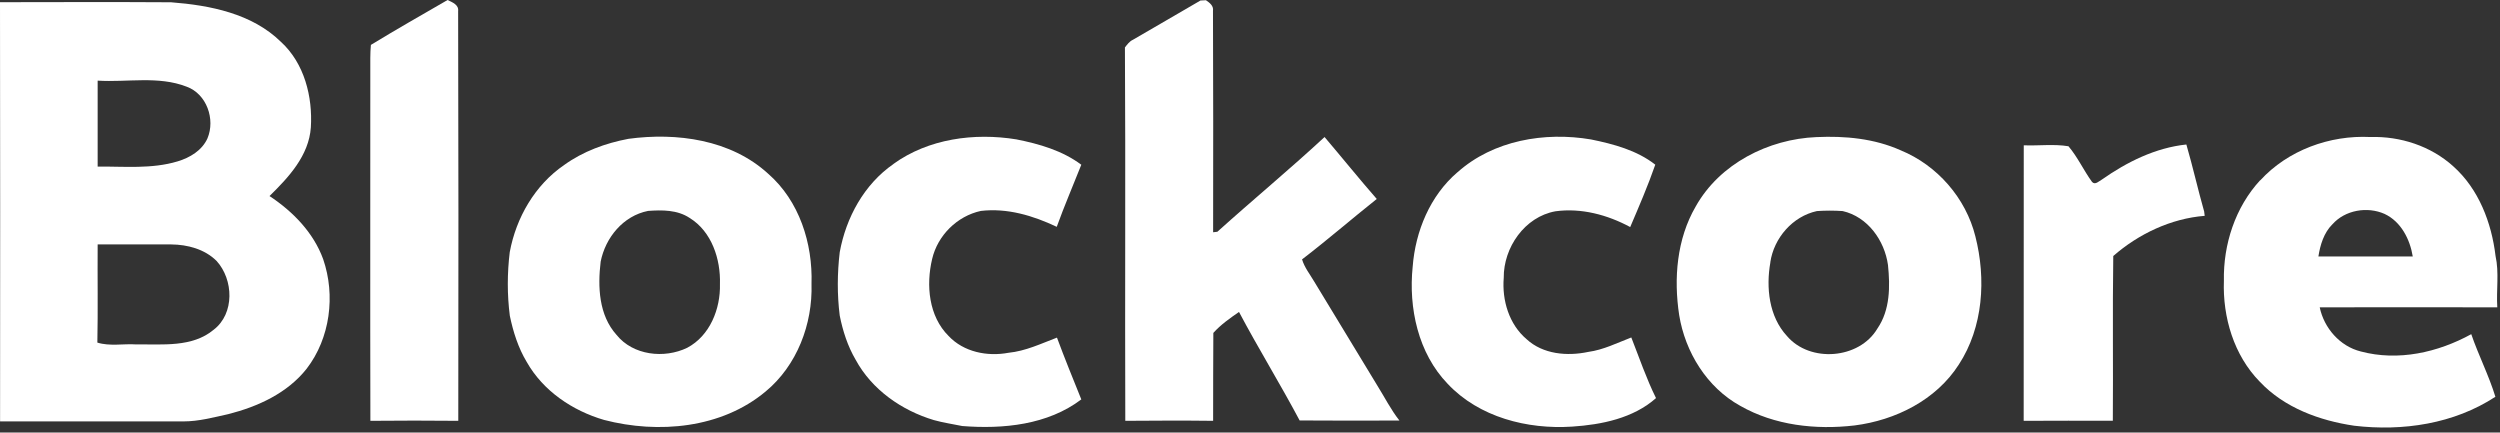 <svg width="341" height="59" viewBox="0 0 341 59" fill="none" xmlns="http://www.w3.org/2000/svg">
<rect x="0" y="0" width="341" height="59" fill="#333333" stroke="none"/>
<g clip-path="url(#clip0_515_2304)">
<path d="M50.58 6.13C54.03 4.03 57.55 2.02 61.05 0C61.69 0.31 62.6 0.64 62.49 1.52C62.54 20.15 62.54 38.78 62.51 57.4C58.51 57.36 54.51 57.36 50.52 57.4C50.48 40.89 50.52 24.38 50.51 7.87C50.51 7.29 50.54 6.71 50.59 6.13H50.58Z" fill="#ffffff"/>
<path d="M163.77 0.07C163.95 0.07 164.31 0.04 164.49 0.03C164.98 0.37 165.56 0.78 165.45 1.48C165.49 11.55 165.49 21.61 165.47 31.68C165.62 31.66 165.9 31.63 166.05 31.61C170.88 27.26 175.9 23.11 180.67 18.69C183.06 21.5 185.37 24.37 187.79 27.14C184.37 29.86 181.07 32.72 177.6 35.38C177.93 36.49 178.67 37.4 179.25 38.39C182.12 43.1 184.98 47.81 187.83 52.53C188.84 54.14 189.7 55.86 190.88 57.36C186.34 57.37 181.8 57.39 177.27 57.35C174.62 52.36 171.65 47.55 169 42.55C167.77 43.4 166.5 44.29 165.5 45.41C165.47 49.4 165.48 53.4 165.47 57.4C161.48 57.35 157.49 57.37 153.49 57.4C153.43 40.43 153.54 23.45 153.44 6.47C153.75 6.07 154.06 5.64 154.54 5.42C157.63 3.65 160.68 1.83 163.76 0.06L163.77 0.07Z" fill="white"/>
<path d="M0 0.3C7.77 0.29 15.55 0.26 23.33 0.31C28.65 0.72 34.38 1.84 38.33 5.72C41.52 8.64 42.66 13.2 42.4 17.38C42.13 21.23 39.37 24.19 36.76 26.74C39.94 28.84 42.76 31.72 44.08 35.35C45.78 40.29 45.04 46.12 41.83 50.29C39.2 53.63 35.16 55.47 31.13 56.49C29.12 56.93 27.11 57.48 25.04 57.48C16.7 57.48 8.35 57.48 0.01 57.48C0.04 38.43 0.02 19.37 0 0.3ZM13.32 11C13.32 14.91 13.33 18.81 13.32 22.72C16.96 22.69 20.69 23.08 24.23 22.01C25.9 21.51 27.56 20.52 28.3 18.87C29.39 16.28 28.2 12.81 25.45 11.82C21.59 10.32 17.36 11.25 13.34 11H13.32ZM13.32 33.35C13.29 37.81 13.37 42.27 13.28 46.73C14.99 47.26 16.83 46.86 18.6 46.98C22.15 46.93 26.21 47.42 29.14 44.98C32.03 42.77 31.86 38.14 29.54 35.59C27.92 33.98 25.58 33.36 23.36 33.34C20.02 33.34 16.67 33.33 13.33 33.34L13.32 33.35Z" fill="white"/>
<path d="M85.69 18.94C92.3 18.04 99.68 19.03 104.77 23.69C109.03 27.4 110.87 33.2 110.69 38.72C110.86 44.21 108.71 49.86 104.43 53.4C98.41 58.44 89.79 59.2 82.4 57.28C78.08 56.02 74.09 53.33 71.85 49.38C70.68 47.44 70 45.27 69.54 43.07C69.17 40.19 69.18 37.27 69.53 34.39C70.4 29.68 72.97 25.23 76.96 22.5C79.54 20.64 82.6 19.53 85.7 18.94H85.69ZM88.39 28.77C85.01 29.44 82.58 32.4 81.93 35.69C81.52 39.11 81.67 42.98 84.09 45.67C86.34 48.48 90.61 48.95 93.73 47.44C96.83 45.81 98.29 42.12 98.2 38.75C98.31 35.36 97.08 31.58 94.07 29.73C92.39 28.61 90.31 28.63 88.38 28.77H88.39Z" fill="white"/>
<path d="M121.85 22.37C126.65 18.91 132.89 18.08 138.63 19.01C141.75 19.63 144.91 20.54 147.49 22.47C146.38 25.29 145.17 28.08 144.14 30.94C140.92 29.41 137.39 28.35 133.79 28.77C130.55 29.47 127.89 32.11 127.14 35.34C126.3 38.9 126.67 43.13 129.39 45.83C131.45 48.02 134.67 48.66 137.55 48.12C139.89 47.89 142.01 46.87 144.17 46.05C145.22 48.88 146.36 51.68 147.49 54.48C142.9 57.96 136.82 58.55 131.25 58.11C129.96 57.84 128.65 57.66 127.38 57.3C122.98 55.98 118.93 53.16 116.71 49.07C115.62 47.21 114.96 45.15 114.54 43.05C114.18 40.18 114.2 37.27 114.54 34.4C115.4 29.67 117.87 25.14 121.87 22.37H121.85Z" fill="white"/>
<path d="M198.8 23.5C203.69 19.13 210.7 17.95 217.01 19.02C220.09 19.65 223.26 20.49 225.78 22.46C224.78 25.34 223.56 28.16 222.36 30.97C219.26 29.3 215.69 28.34 212.16 28.82C207.97 29.57 205.07 33.77 205.11 37.9C204.86 40.96 205.83 44.23 208.22 46.26C210.46 48.33 213.77 48.61 216.64 48C218.71 47.72 220.58 46.77 222.51 46.03C223.6 48.8 224.56 51.64 225.88 54.3C222.79 57.05 218.45 57.93 214.43 58.19C208.34 58.59 201.75 56.92 197.46 52.35C193.43 48.17 192.11 42.01 192.69 36.37C193.06 31.54 195.06 26.7 198.79 23.5H198.8Z" fill="white"/>
<path d="M247.77 18.7C251.67 18.52 255.65 18.89 259.25 20.5C264.23 22.54 268.14 27.01 269.44 32.24C270.92 38.04 270.52 44.62 267.18 49.73C264.09 54.56 258.55 57.32 252.97 58.03C247.67 58.65 242.05 58.03 237.36 55.35C232.82 52.84 229.86 48.03 229.04 42.98C228.28 37.99 228.71 32.61 231.29 28.17C234.56 22.33 241.21 18.97 247.76 18.7H247.77ZM241.48 35.78C240.87 39.21 241.28 43.18 243.74 45.83C246.87 49.52 253.61 49 256.08 44.81C257.82 42.28 257.82 39.07 257.52 36.14C257.05 32.8 254.76 29.57 251.34 28.79C250.17 28.71 249 28.71 247.83 28.79C244.51 29.51 241.96 32.46 241.47 35.78H241.48Z" fill="white"/>
<path d="M308.3 24.6C312.07 20.49 317.78 18.41 323.32 18.69C327.4 18.56 331.57 19.92 334.62 22.68C338.09 25.77 339.85 30.37 340.39 34.9C340.9 37.19 340.48 39.59 340.63 41.92C332.56 41.92 324.48 41.89 316.41 41.92C317 44.75 319.16 47.23 322.01 47.94C327.11 49.3 332.53 48.08 337.08 45.58C338.07 48.47 339.48 51.2 340.37 54.12C334.72 57.82 327.75 58.85 321.12 58.07C316.38 57.37 311.58 55.62 308.23 52.06C304.7 48.46 303.16 43.26 303.34 38.3C303.24 33.34 304.89 28.26 308.29 24.58L308.3 24.6ZM318.13 30.6C316.97 31.77 316.48 33.39 316.23 34.98C320.52 34.98 324.81 34.98 329.1 34.98C328.72 32.64 327.5 30.23 325.26 29.18C322.91 28.13 319.86 28.64 318.13 30.61V30.6Z" fill="white"/>
<path d="M276.06 19.82C278.08 19.9 280.16 19.62 282.14 19.95C283.39 21.42 284.21 23.24 285.35 24.81C285.77 25.29 286.31 24.7 286.7 24.49C290.12 22.09 294.02 20.15 298.22 19.71C299.1 22.74 299.79 25.83 300.65 28.86C300.67 29.01 300.71 29.3 300.72 29.44C296.13 29.8 291.69 31.91 288.25 34.92C288.14 42.41 288.25 49.9 288.19 57.39C284.14 57.39 280.09 57.37 276.03 57.4C276.03 44.87 276.03 32.35 276.04 19.83L276.06 19.82Z" fill="white"/>
</g>
<defs>
<clipPath id="clip0_515_2304">
<rect width="340.65" height="58.33" fill="white"/>
</clipPath>
</defs>
</svg>
